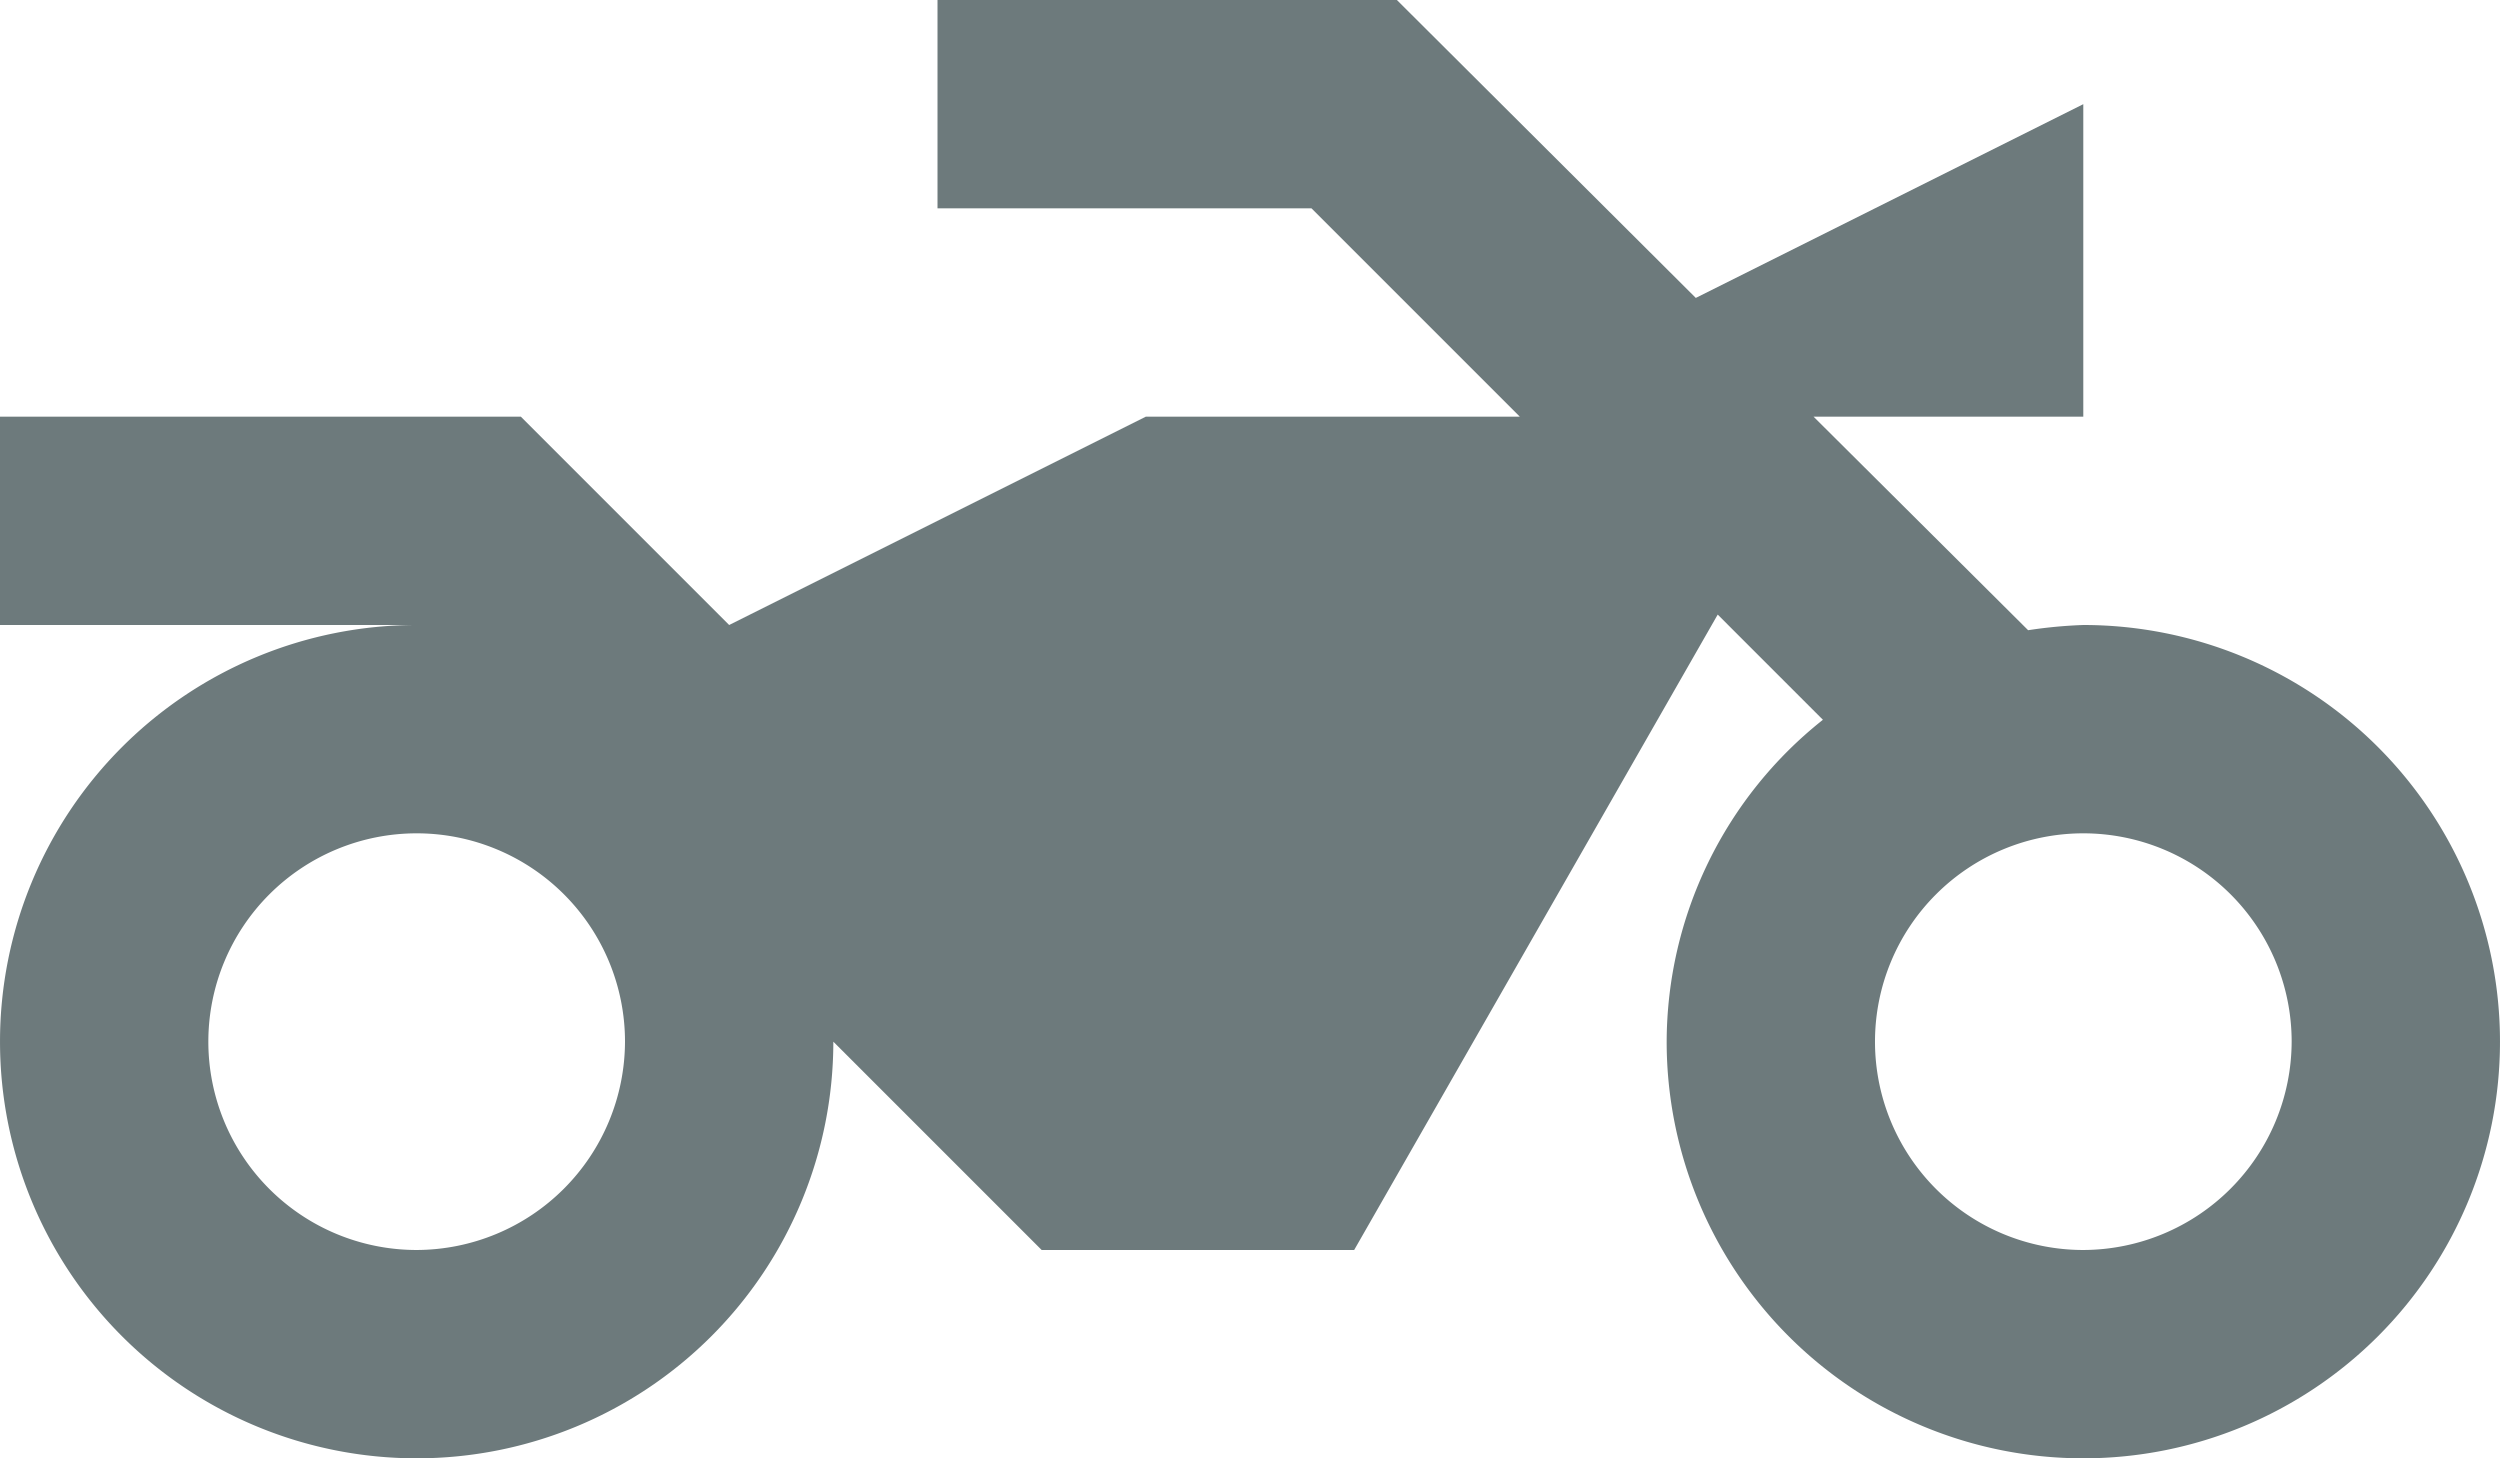<svg xmlns="http://www.w3.org/2000/svg" width="157.551" height="91.904" viewBox="0 0 157.551 91.904"><defs><style>.a{fill:#6d7a7c;}</style></defs><path class="a" d="M131.292,44.388a29.761,29.761,0,0,0-3.479.328L114.29,31.258h17V11.565l-24.42,12.21L88.032,5H59.082V18.129H82.649L95.778,31.258H72.211L45.952,44.388,32.823,31.258H0V44.388H26.258A26.258,26.258,0,1,0,52.517,70.646L65.646,83.775H85.34l22.911-40.044,6.63,6.63a25.97,25.97,0,0,0-9.847,20.285,26.258,26.258,0,1,0,26.258-26.258ZM26.258,83.775A13.129,13.129,0,1,1,39.388,70.646,13.168,13.168,0,0,1,26.258,83.775Zm105.034,0a13.129,13.129,0,1,1,13.129-13.129A13.168,13.168,0,0,1,131.292,83.775Z" transform="translate(0 -5)"/></svg>
